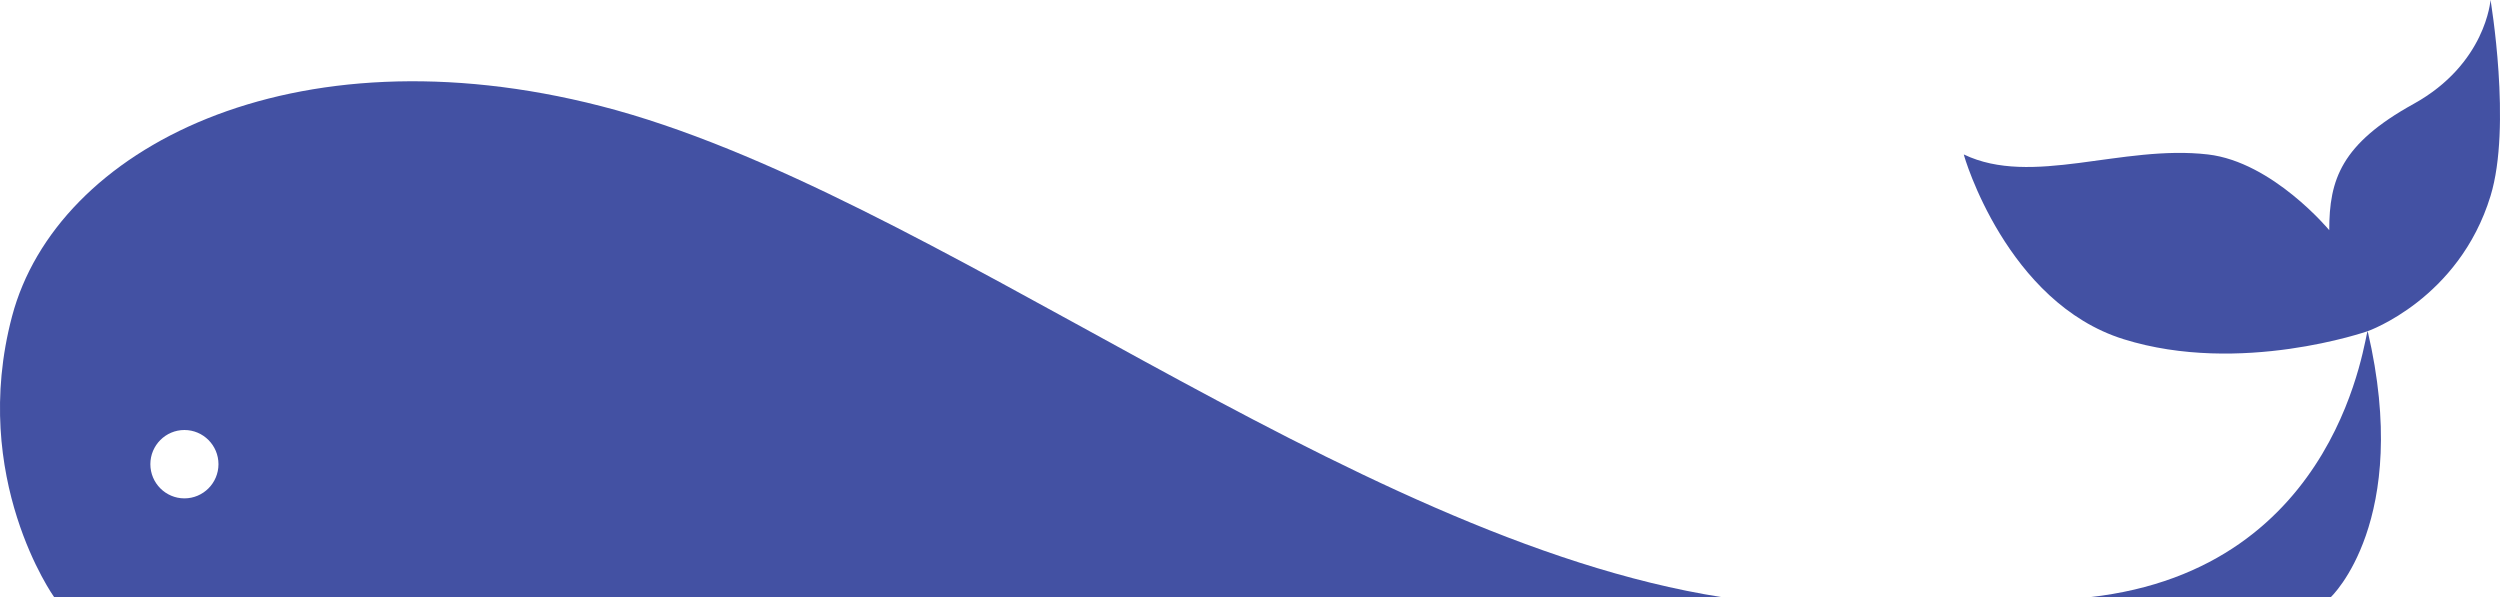 <svg viewBox="0 0 787 188" fill="none" xmlns="http://www.w3.org/2000/svg">
  <path
      d="M657.786 188H733.715C733.715 188 759.325 164.104 745.356 104.271C744.417 104.271 737.432 179.162 657.786 188Z"
      fill="#4351A3"/>
  <path
      d="M733.245 72.46C733.245 72.46 715.465 50.995 695.056 48.621C667.944 45.474 639.63 58.91 618.207 48.621C618.207 49.092 631.707 95.281 668.507 106.777C705.307 118.273 745.356 104.252 745.356 104.252C745.356 104.252 774.064 94.188 784.015 61.699C790.736 39.782 784.015 -0.019 784.015 -0.019C784.015 -0.019 782.625 20.089 759.794 32.715C736.963 45.342 733.245 56.554 733.245 72.46Z"
      fill="#4351A3"/>
  <path
      d="M189.146 33.394C91.832 8.424 17.78 46.755 3.793 99.578C-9.688 150.555 17.048 187.981 17.048 187.981H542.015C423.954 169.437 292.994 60.041 189.146 33.394ZM58.054 156.887C52.14 156.887 47.333 152.062 47.333 146.126C47.333 140.19 52.14 135.365 58.054 135.365C63.969 135.365 68.775 140.19 68.775 146.126C68.775 152.062 63.969 156.887 58.054 156.887Z"
      fill="#4351A3"/>
</svg>
